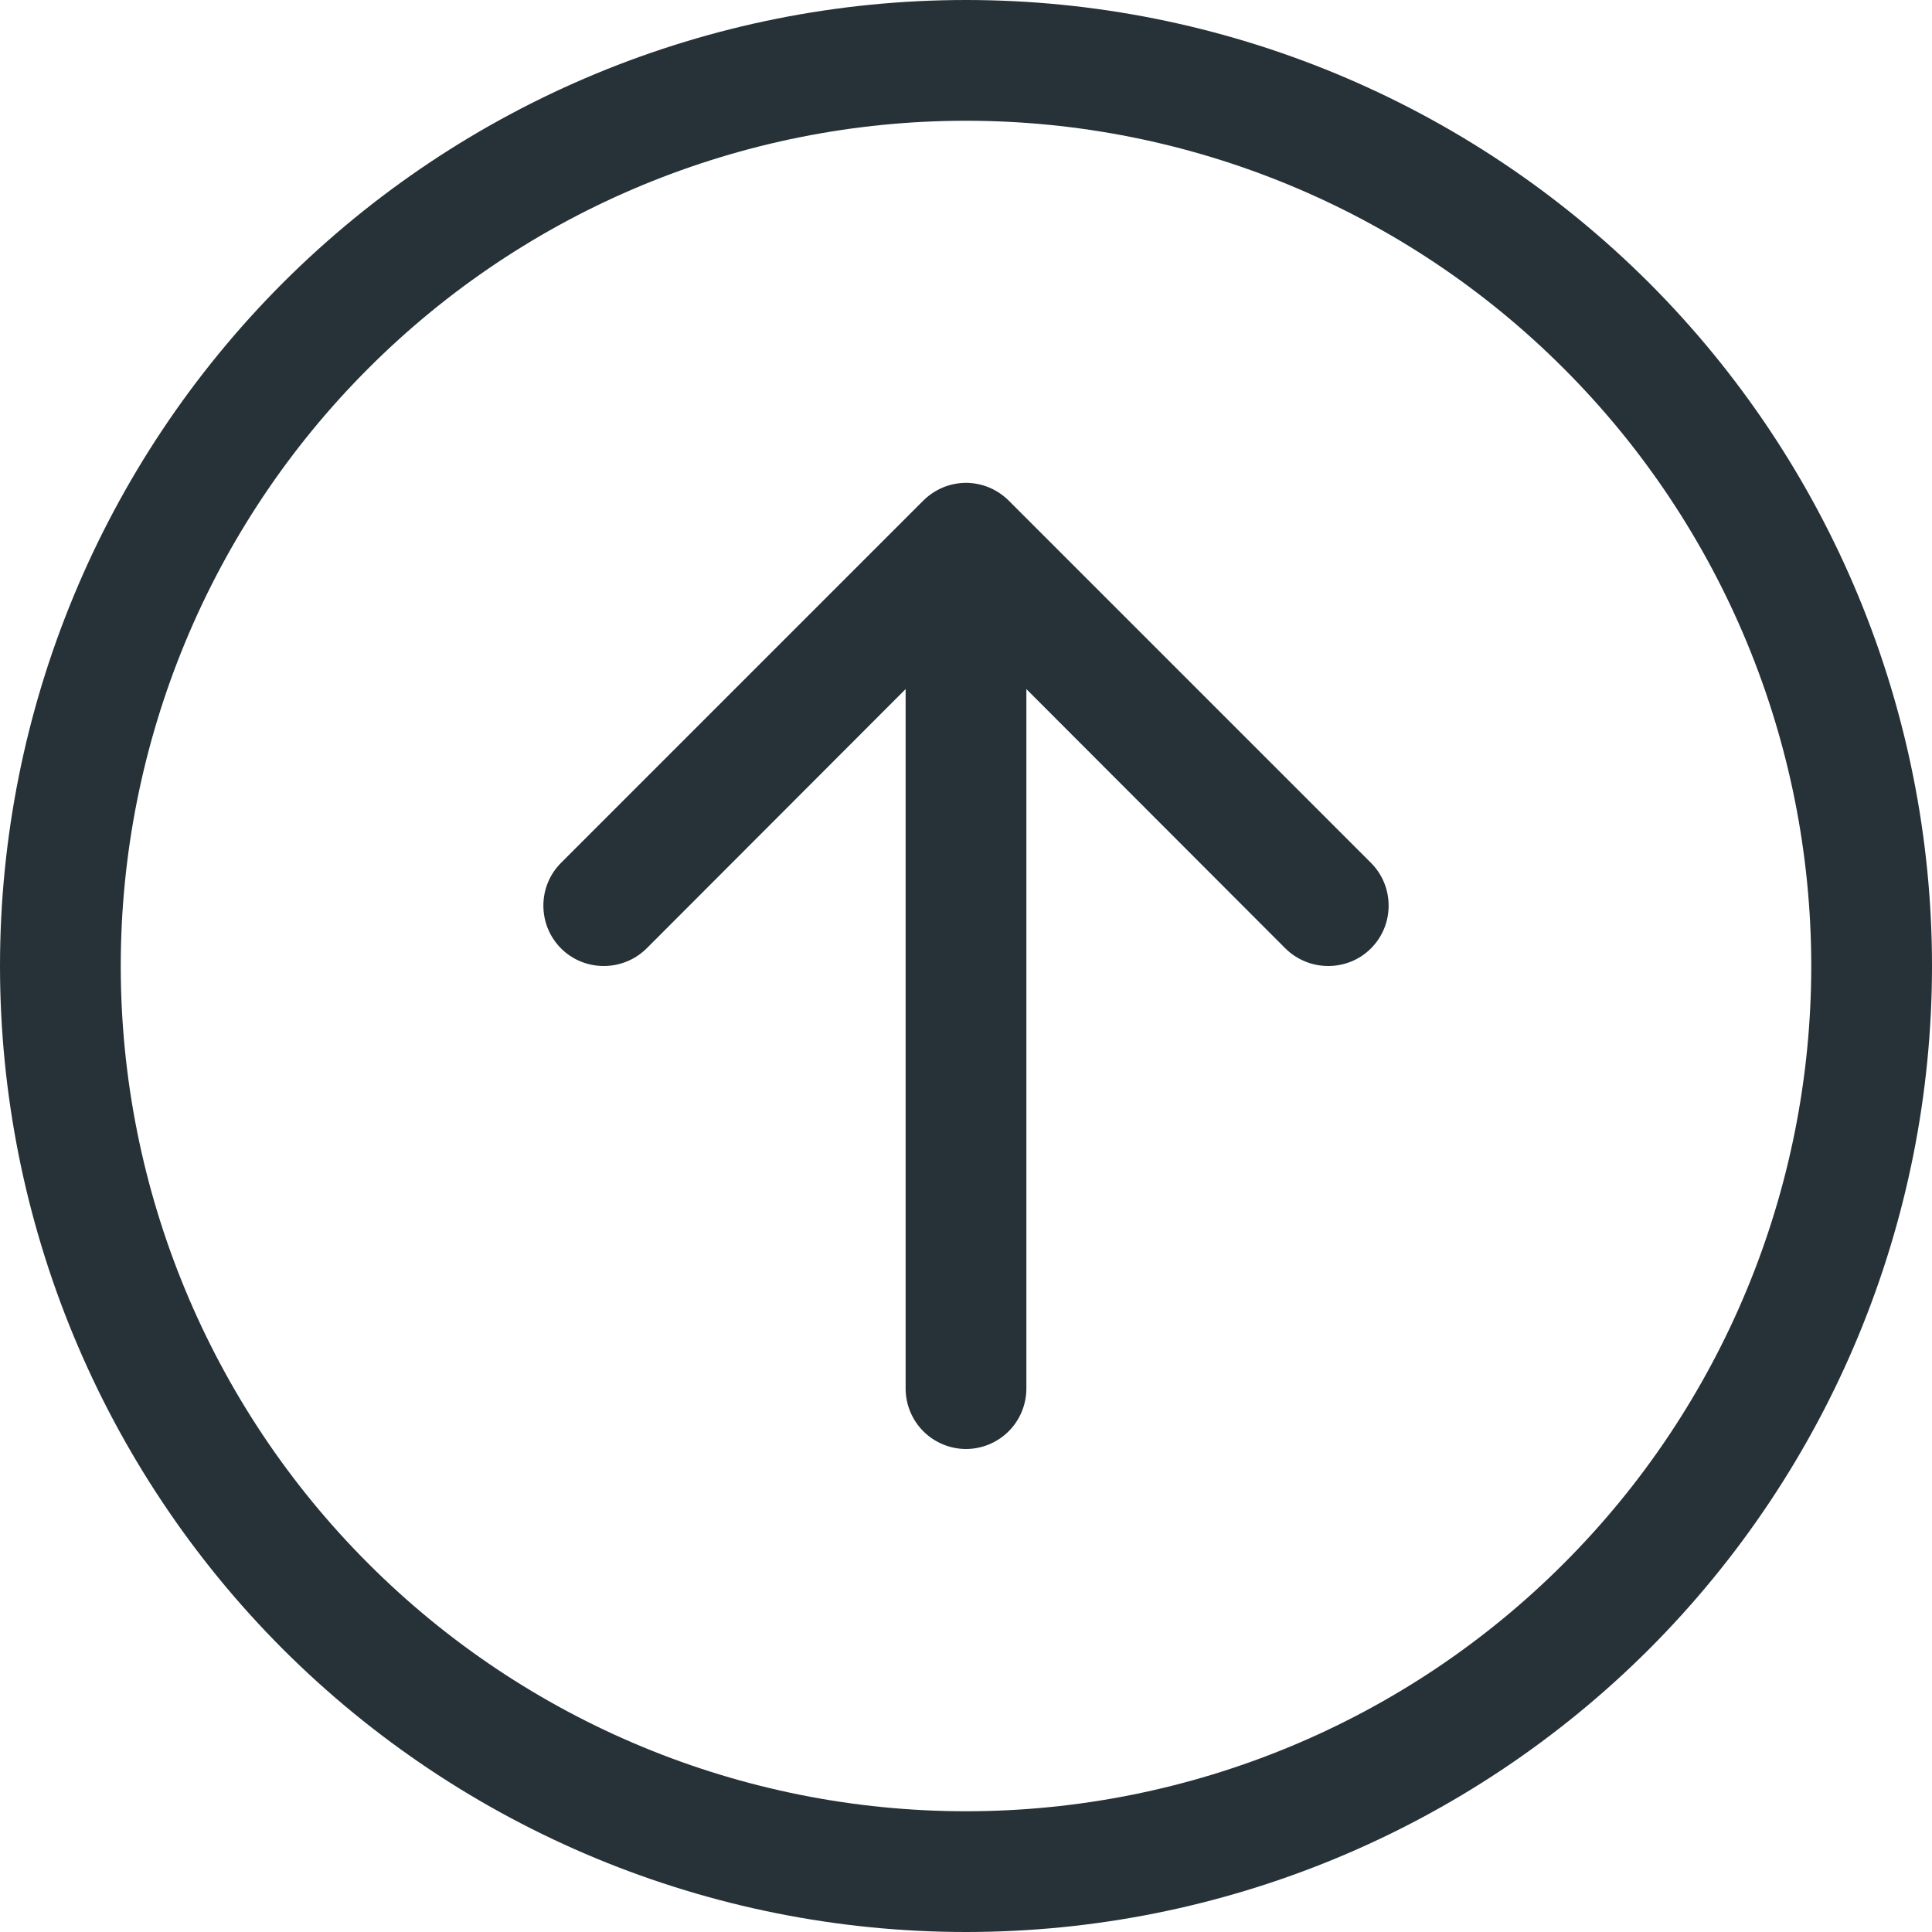 <svg width="12" height="12" viewBox="0 0 12 12" fill="none" xmlns="http://www.w3.org/2000/svg">
<path fill-rule="evenodd" clip-rule="evenodd" d="M0.75 6C0.75 4.608 1.303 3.272 2.288 2.288C3.272 1.303 4.608 0.75 6 0.75C7.392 0.75 8.728 1.303 9.712 2.288C10.697 3.272 11.25 4.608 11.25 6C11.25 7.392 10.697 8.728 9.712 9.712C8.728 10.697 7.392 11.25 6 11.25C4.608 11.25 3.272 10.697 2.288 9.712C1.303 8.728 0.75 7.392 0.75 6V6ZM12 6C12 4.409 11.368 2.883 10.243 1.757C9.117 0.632 7.591 0 6 0C4.409 0 2.883 0.632 1.757 1.757C0.632 2.883 0 4.409 0 6C0 7.591 0.632 9.117 1.757 10.243C2.883 11.368 4.409 12 6 12C7.591 12 9.117 11.368 10.243 10.243C11.368 9.117 12 7.591 12 6V6ZM6.375 8.625C6.375 8.724 6.335 8.82 6.265 8.89C6.195 8.96 6.099 9 6 9C5.901 9 5.805 8.96 5.735 8.89C5.665 8.82 5.625 8.724 5.625 8.625V4.28L4.016 5.891C3.945 5.961 3.85 6 3.75 6C3.65 6 3.555 5.961 3.485 5.891C3.414 5.82 3.375 5.725 3.375 5.625C3.375 5.525 3.414 5.43 3.485 5.359L5.734 3.11C5.769 3.075 5.811 3.047 5.856 3.028C5.902 3.009 5.951 2.999 6 2.999C6.049 2.999 6.098 3.009 6.144 3.028C6.189 3.047 6.231 3.075 6.266 3.11L8.515 5.359C8.586 5.43 8.625 5.525 8.625 5.625C8.625 5.725 8.586 5.82 8.515 5.891C8.445 5.961 8.35 6 8.25 6C8.15 6 8.055 5.961 7.984 5.891L6.375 4.28V8.625Z" fill="#263238"/>
</svg>
